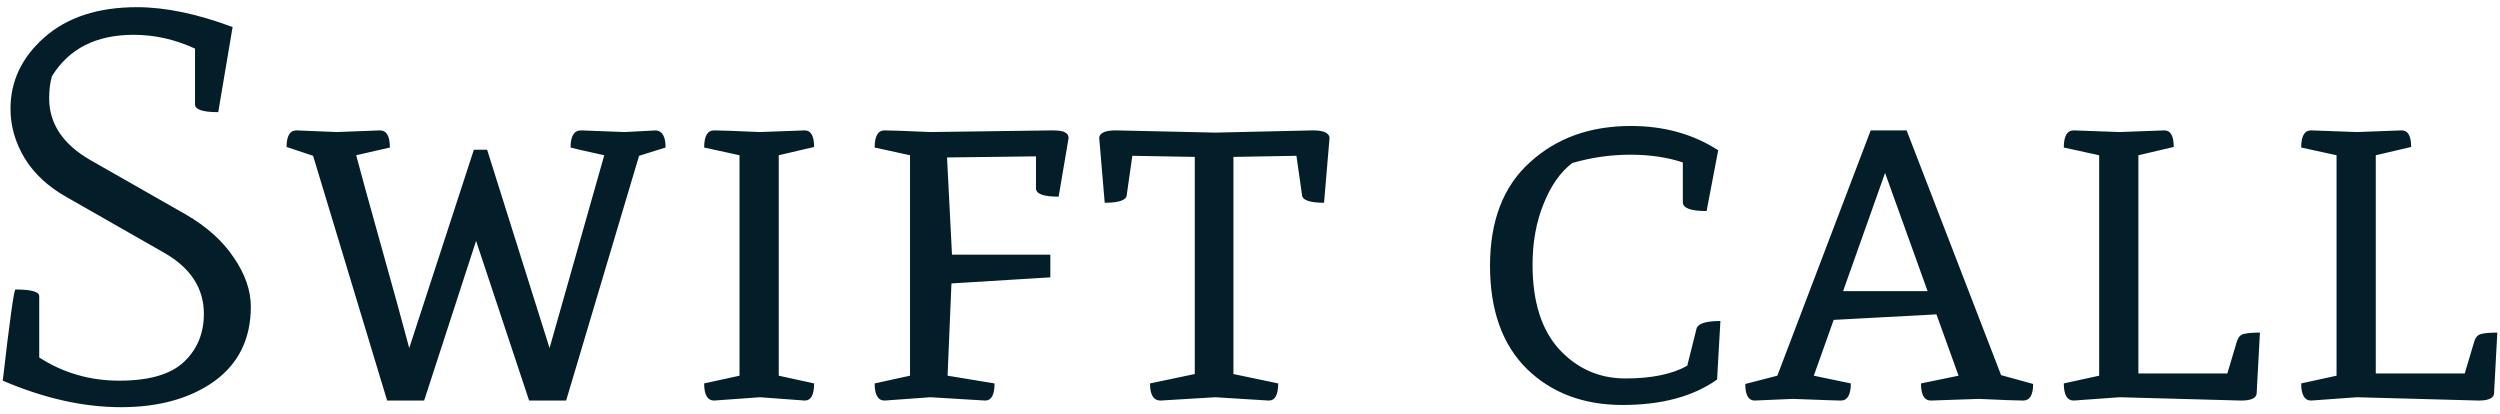 <svg width="181" height="30" viewBox="0 0 181 30" fill="none" xmlns="http://www.w3.org/2000/svg">
<path d="M18.16 22.2C18.16 24.52 17.28 26.32 15.52 27.6C13.76 28.853 11.507 29.48 8.76 29.48C6.04 29.48 3.187 28.84 0.2 27.56C0.707 23.16 1.013 20.96 1.12 20.96C2.267 20.96 2.84 21.12 2.84 21.44V25.88C4.573 27 6.507 27.56 8.64 27.56C10.8 27.56 12.36 27.107 13.32 26.2C14.28 25.293 14.76 24.133 14.76 22.72C14.76 20.88 13.813 19.413 11.92 18.32L4.84 14.28C3.507 13.533 2.493 12.6 1.8 11.48C1.107 10.333 0.76 9.133 0.76 7.88C0.76 5.88 1.573 4.16 3.2 2.72C4.853 1.253 7.093 0.52 9.92 0.52C11.973 0.52 14.28 1 16.84 1.96L15.8 8.12C14.68 8.12 14.12 7.933 14.12 7.56V3.52C12.68 2.853 11.2 2.52 9.68 2.52C6.96 2.52 4.987 3.52 3.76 5.52C3.627 5.973 3.56 6.507 3.56 7.12C3.56 8.96 4.56 10.453 6.56 11.6L13.44 15.52C14.96 16.4 16.12 17.44 16.92 18.64C17.747 19.84 18.16 21.027 18.16 22.2ZM34.468 17.44L30.708 29H28.028L22.668 11.28L20.748 10.64C20.748 9.84 20.988 9.44 21.468 9.44L24.388 9.56L27.508 9.44C27.988 9.44 28.228 9.853 28.228 10.68L25.788 11.24C26.162 12.653 26.775 14.88 27.628 17.92C28.482 20.96 29.148 23.387 29.628 25.2L34.308 10.84H35.268L39.788 25.2L43.748 11.24C42.282 10.92 41.468 10.733 41.308 10.68C41.308 9.853 41.562 9.44 42.068 9.44L45.228 9.56L47.508 9.44C47.962 9.493 48.188 9.907 48.188 10.68L46.268 11.28L40.988 29H38.308L34.468 17.44ZM53.541 11.24L50.981 10.68C50.981 9.853 51.221 9.44 51.701 9.44C52.101 9.44 53.208 9.48 55.021 9.56L58.261 9.44C58.715 9.44 58.941 9.84 58.941 10.64L56.381 11.24V27.2L58.941 27.76C58.941 28.587 58.715 29 58.261 29L55.021 28.76L51.701 29C51.221 29 50.981 28.587 50.981 27.76L53.541 27.2V11.24ZM76.045 20.08L68.885 20.52L68.605 27.2L72.005 27.76C72.005 28.587 71.778 29 71.325 29L67.365 28.76L64.045 29C63.565 29 63.325 28.587 63.325 27.76L65.885 27.2V11.24L63.325 10.68C63.325 9.853 63.565 9.44 64.045 9.44C64.445 9.44 65.552 9.48 67.365 9.56L76.165 9.44C76.672 9.44 76.992 9.493 77.125 9.6C77.285 9.68 77.365 9.813 77.365 10L76.645 14.24C75.552 14.24 75.005 14.04 75.005 13.64V11.32L68.565 11.4L68.925 18.44H76.045V20.08ZM93.861 11.28L89.301 11.36V27.08L92.541 27.76C92.541 28.587 92.315 29 91.861 29L87.981 28.76L84.021 29C83.515 29 83.261 28.587 83.261 27.76L86.501 27.08V11.36L81.981 11.28L81.581 14.08C81.581 14.48 81.048 14.68 79.981 14.68L79.581 9.96C79.635 9.613 80.035 9.44 80.781 9.44L87.981 9.6L95.061 9.44C95.808 9.44 96.208 9.613 96.261 9.96L95.861 14.68C94.795 14.68 94.261 14.48 94.261 14.08L93.861 11.28ZM124.557 23.24L124.317 27.48C122.583 28.707 120.303 29.32 117.477 29.32C114.65 29.32 112.343 28.453 110.557 26.72C108.77 24.96 107.877 22.467 107.877 19.24C107.877 15.987 108.837 13.493 110.757 11.76C112.677 10 115.117 9.12 118.077 9.12C120.477 9.12 122.583 9.707 124.397 10.88L123.557 15.28C122.41 15.28 121.837 15.067 121.837 14.64V11.76C120.717 11.387 119.45 11.2 118.037 11.2C116.623 11.2 115.223 11.4 113.837 11.8C112.983 12.44 112.29 13.427 111.757 14.76C111.223 16.067 110.957 17.533 110.957 19.16C110.957 21.827 111.597 23.867 112.877 25.28C114.183 26.693 115.783 27.4 117.677 27.4C119.57 27.4 121.063 27.093 122.157 26.48L122.837 23.76C122.97 23.413 123.543 23.24 124.557 23.24ZM131.319 27.2L133.999 27.76C133.999 28.587 133.759 29 133.279 29C133.066 29 131.906 28.96 129.799 28.88L127.039 29C126.586 29 126.359 28.6 126.359 27.8L128.679 27.2L135.439 9.44H138.039L144.879 27.16L147.199 27.8C147.199 28.6 146.959 29 146.479 29C146.026 29 144.959 28.96 143.279 28.88L139.799 29C139.319 29 139.079 28.587 139.079 27.76L141.799 27.2L140.199 22.76L132.759 23.16L131.319 27.2ZM136.479 12.52L133.439 21.08H139.559L136.479 12.52ZM162.259 29L153.459 28.76L150.139 29C149.659 29 149.419 28.587 149.419 27.76L151.979 27.2V11.24L149.419 10.68C149.419 9.853 149.659 9.44 150.139 9.44L153.459 9.56L156.699 9.44C157.152 9.44 157.379 9.84 157.379 10.64L154.819 11.24V27.04H161.259L161.939 24.76C162.019 24.467 162.165 24.28 162.379 24.2C162.619 24.12 163.032 24.08 163.619 24.08L163.379 28.52C163.325 28.84 162.952 29 162.259 29ZM179.446 29L170.646 28.76L167.326 29C166.846 29 166.606 28.587 166.606 27.76L169.166 27.2V11.24L166.606 10.68C166.606 9.853 166.846 9.44 167.326 9.44L170.646 9.56L173.886 9.44C174.34 9.44 174.566 9.84 174.566 10.64L172.006 11.24V27.04H178.446L179.126 24.76C179.206 24.467 179.353 24.28 179.566 24.2C179.806 24.12 180.22 24.08 180.806 24.08L180.566 28.52C180.513 28.84 180.14 29 179.446 29Z" fill="#031E29"/>
</svg>
